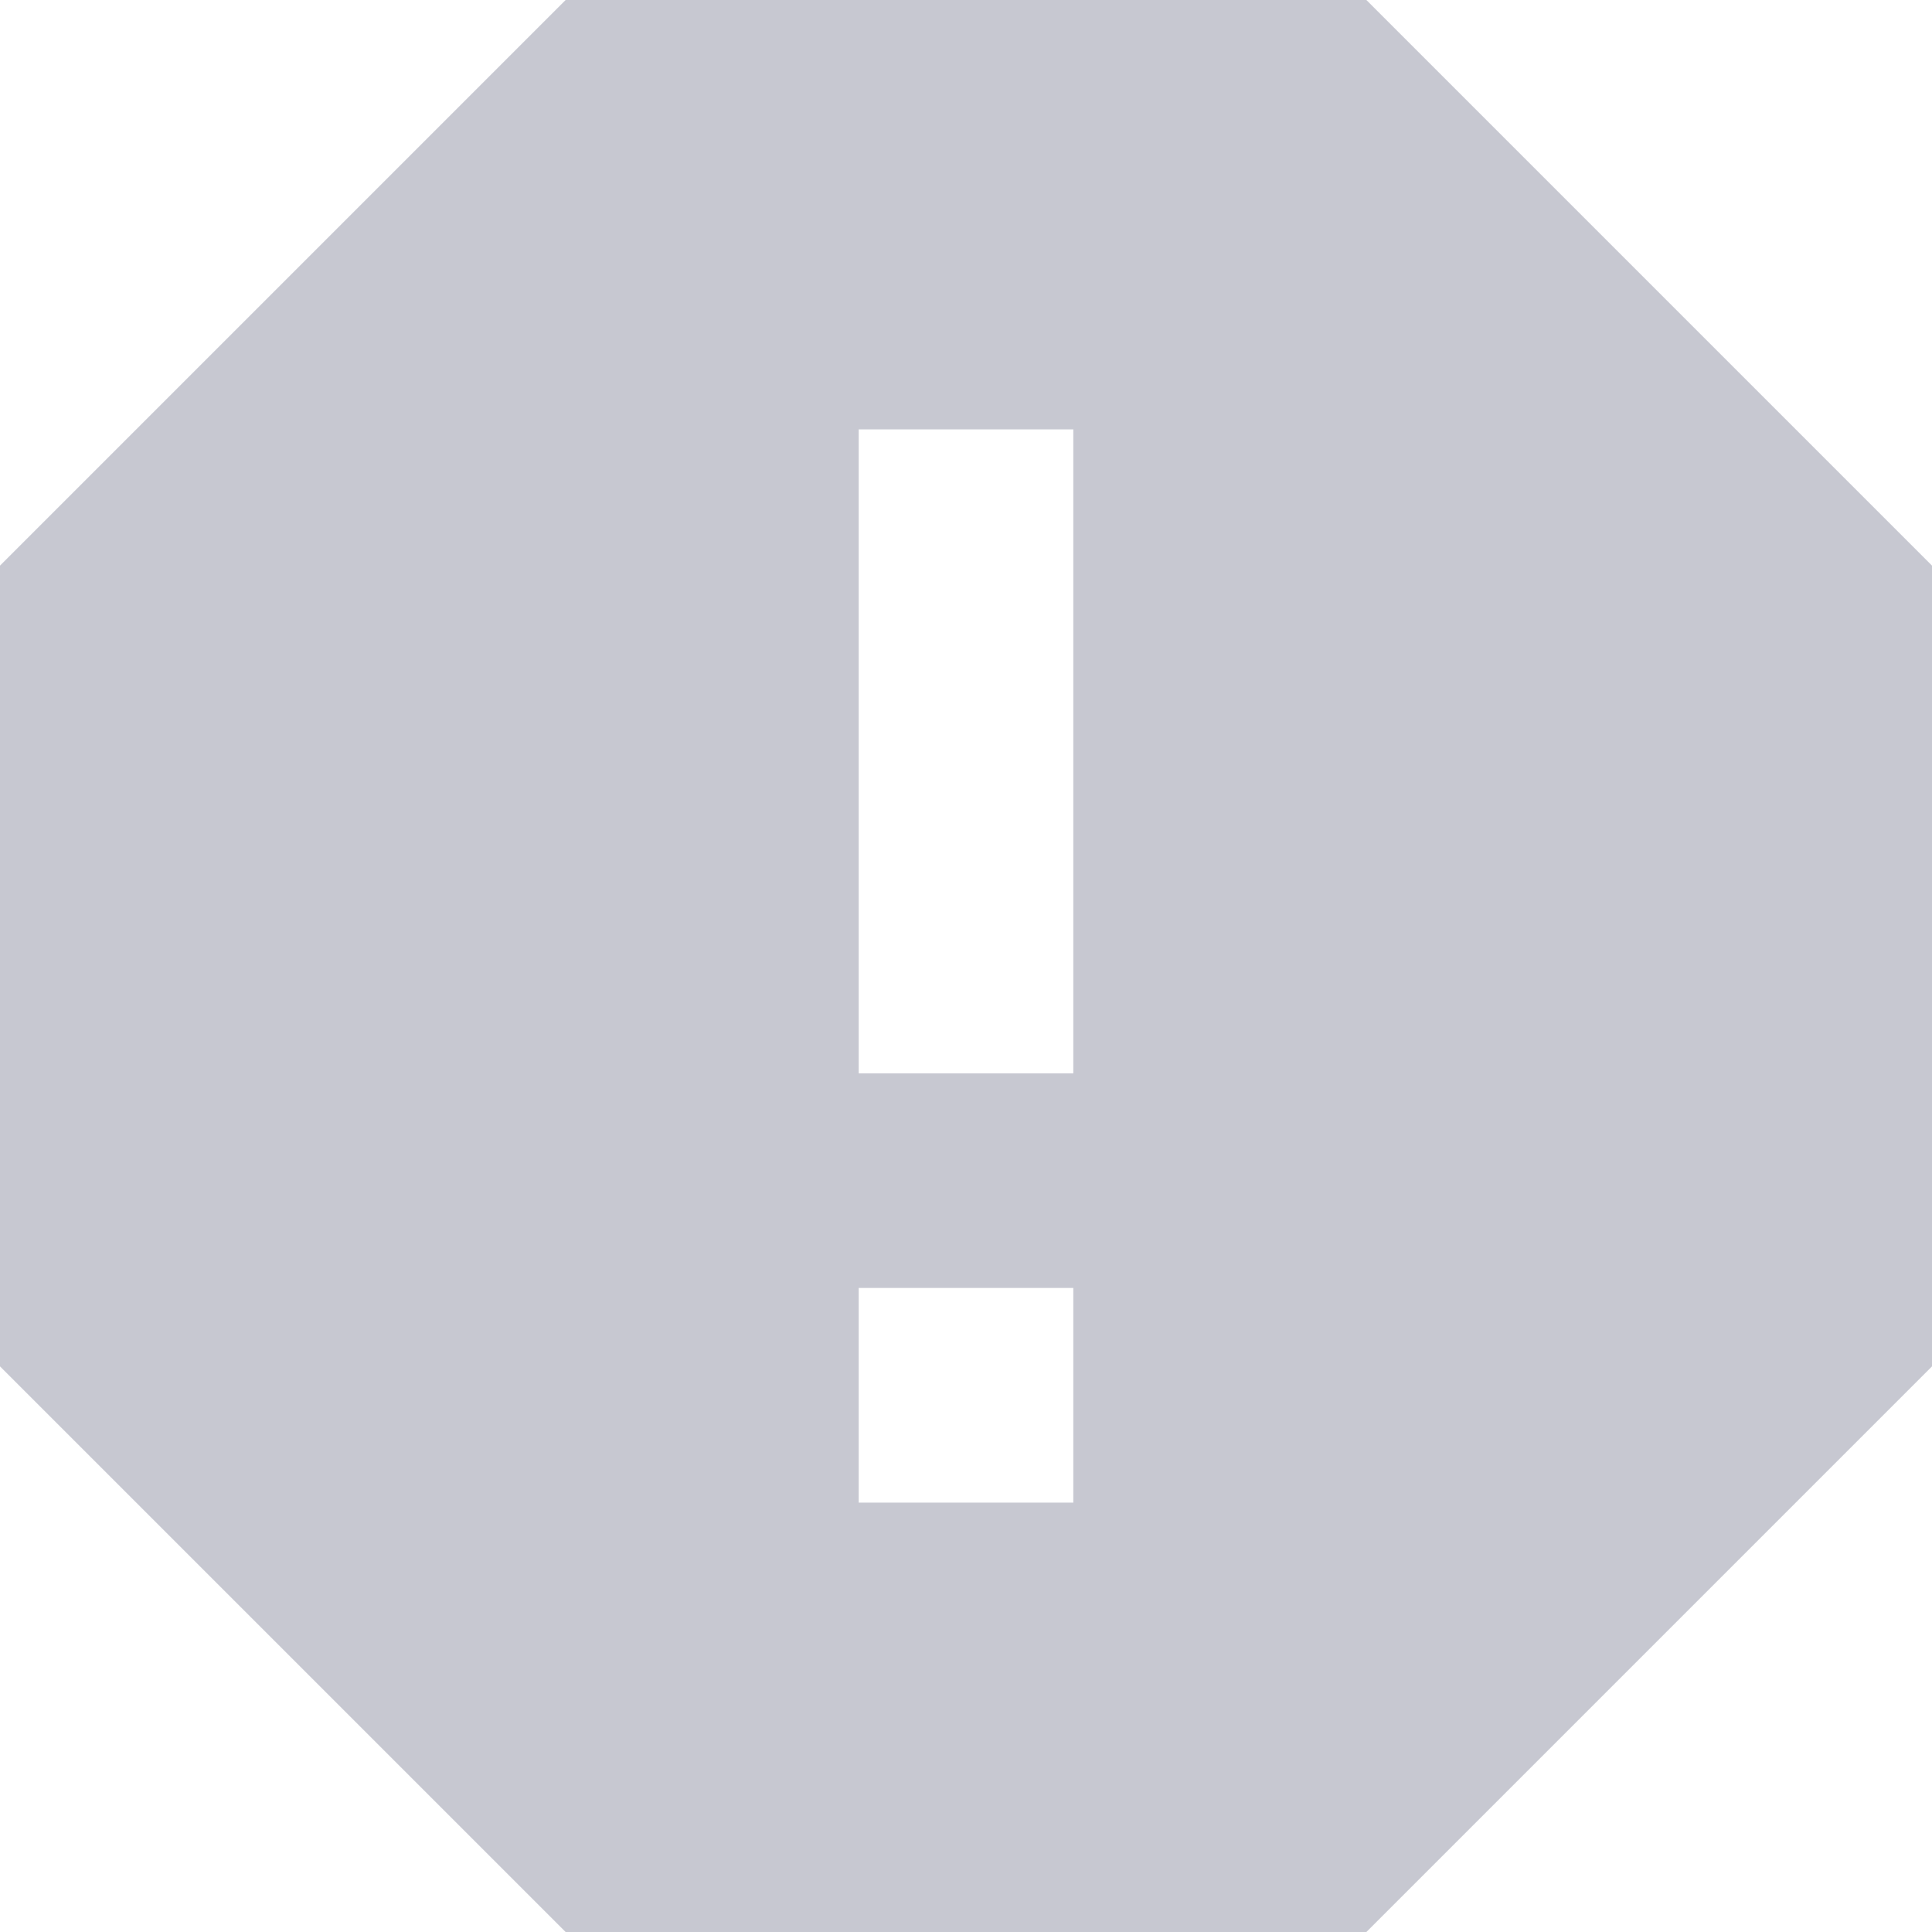 <svg width="26" height="26" viewBox="0 0 26 26" fill="none" xmlns="http://www.w3.org/2000/svg">
<path d="M14.444 14.444H11.556V5.778H14.444M11.556 17.333H14.444V20.222H11.556M18.388 0H7.612L0 7.612V18.388L7.612 26H18.388L26 18.388V7.612L18.388 0Z" fill="#C7C8D1"/>
</svg>
